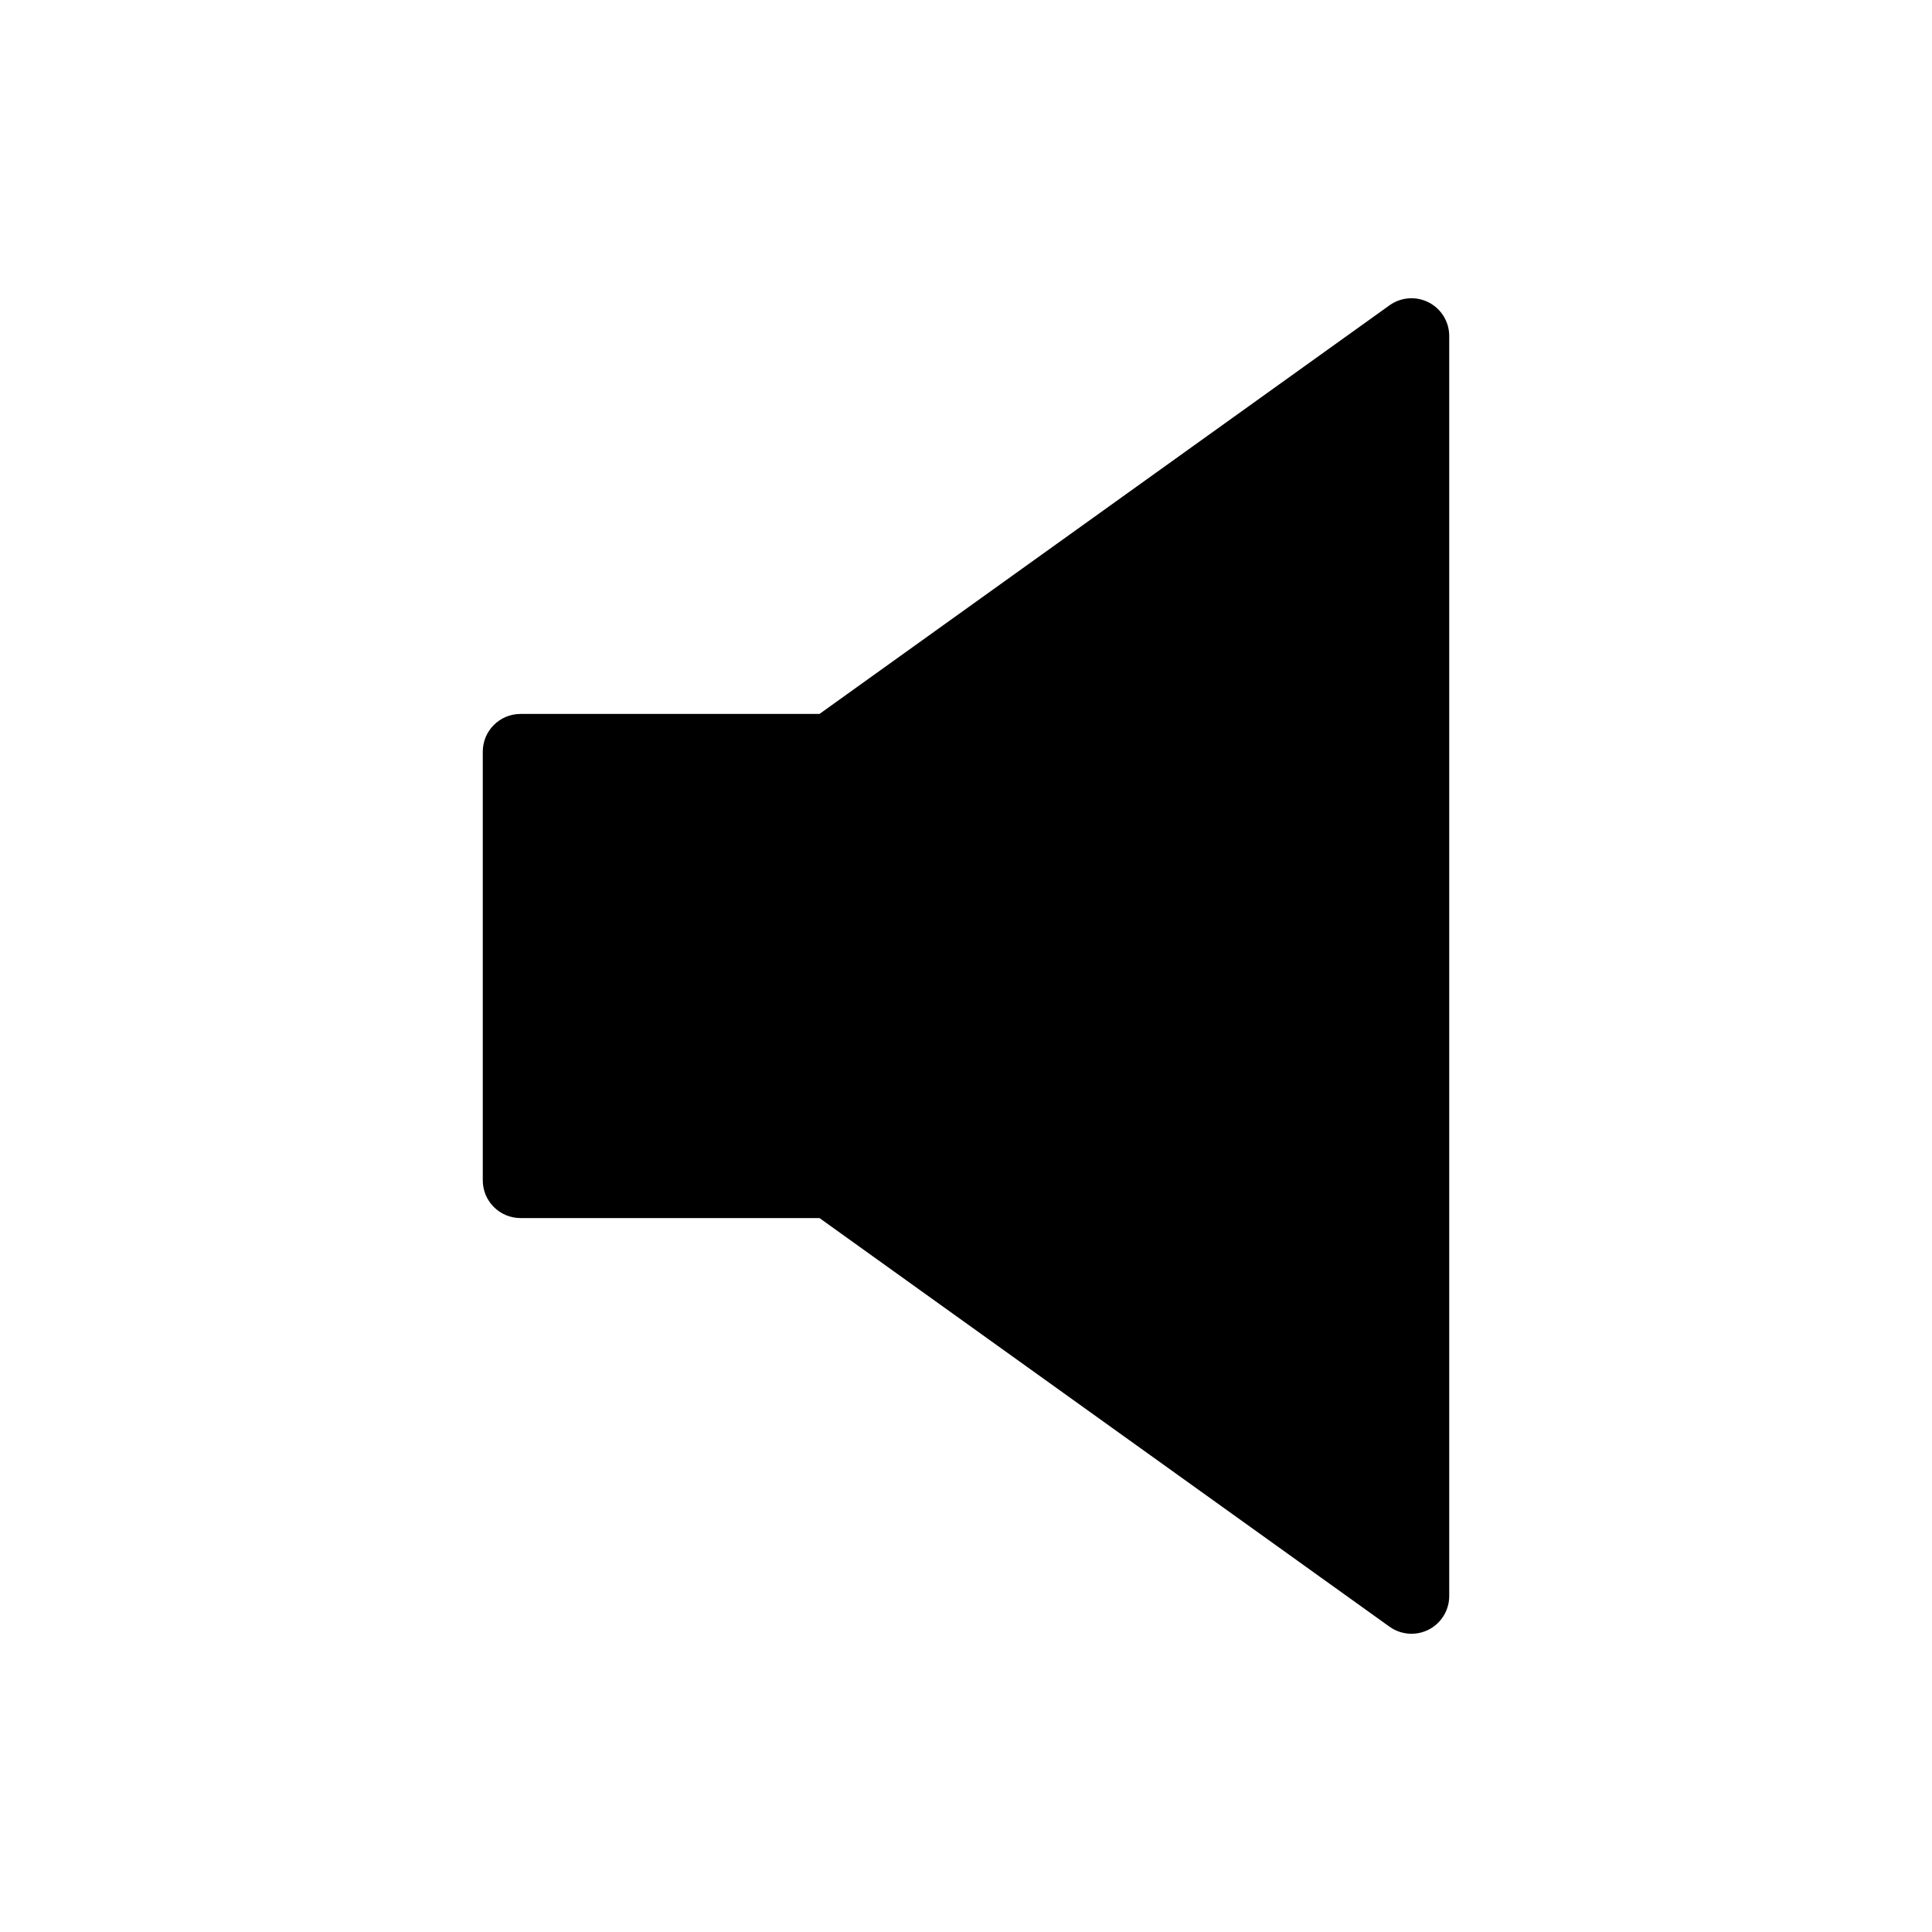 <?xml version="1.0" encoding="iso-8859-1"?>
<!-- Generator: Adobe Illustrator 16.0.0, SVG Export Plug-In . SVG Version: 6.00 Build 0)  -->
<!DOCTYPE svg PUBLIC "-//W3C//DTD SVG 1.1//EN" "http://www.w3.org/Graphics/SVG/1.1/DTD/svg11.dtd">
<svg version="1.1" id="Layer_1" xmlns="http://www.w3.org/2000/svg" xmlns:xlink="http://www.w3.org/1999/xlink" x="0px" y="0px"
	 width="512px" height="512px" viewBox="0 0 512 512" style="enable-background:new 0 0 512 512;" xml:space="preserve">
<path d="M378.628,80.143c-3.334-1.712-7.348-1.416-10.395,0.768L217.173,189.201H137.94c-5.522,0-10,4.477-10,10v113.598
	c0,5.523,4.478,10,10,10h79.232l151.061,108.291c1.731,1.241,3.774,1.873,5.827,1.873c1.561,0,3.127-0.365,4.567-1.104
	c3.335-1.712,5.432-5.146,5.432-8.896V89.038C384.06,85.289,381.963,81.855,378.628,80.143z"/>
</svg>
